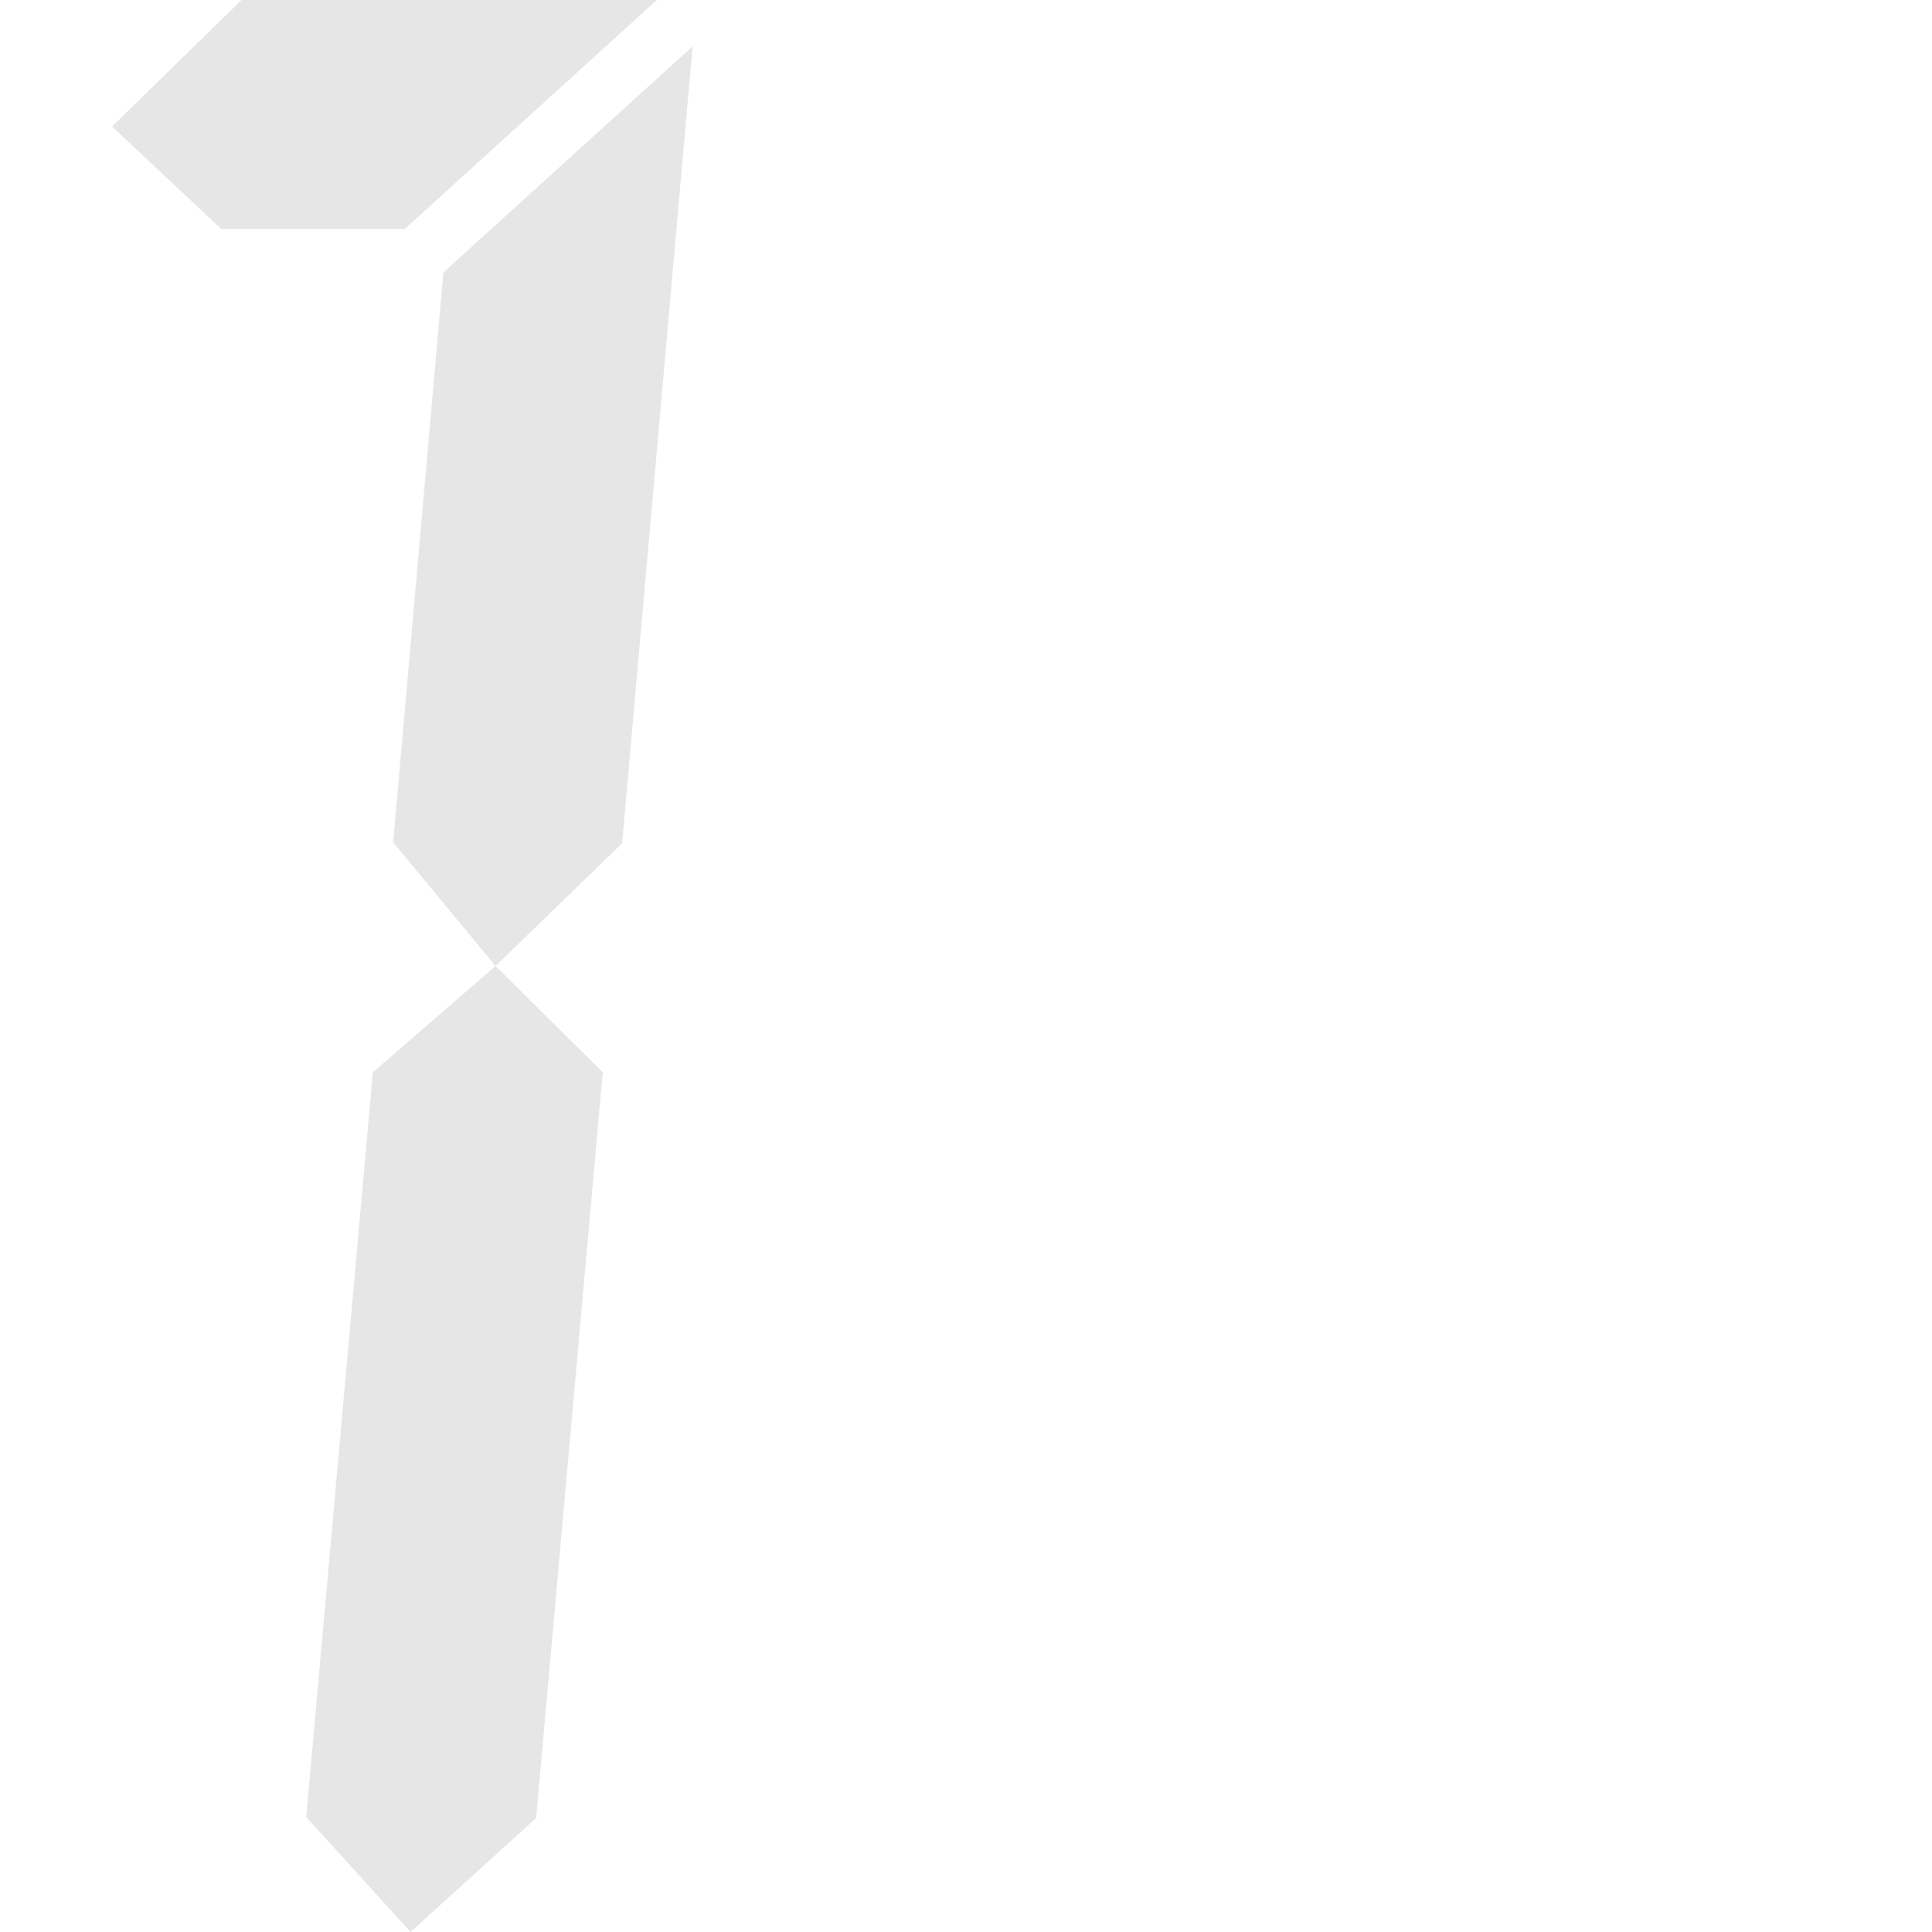 <?xml version="1.0" standalone="no"?><!DOCTYPE svg PUBLIC "-//W3C//DTD SVG 1.1//EN" "http://www.w3.org/Graphics/SVG/1.1/DTD/svg11.dtd"><svg t="1663944183059" class="icon" viewBox="0 0 1024 1024" version="1.1" xmlns="http://www.w3.org/2000/svg" p-id="6879" width="32" height="32" xmlns:xlink="http://www.w3.org/1999/xlink"><path d="M117.248 121.344L59.392 67.072 128 0h220.16L214.528 121.344h-97.28z m80.384 446.976L262.656 512l56.832 56.32-35.328 395.264L217.6 1024l-55.296-60.928 35.328-394.752z m37.376-423.936L367.104 24.576l-37.376 422.4L262.656 512l-54.272-65.536 26.624-302.08z" p-id="6880" fill="#e6e6e6"></path></svg>